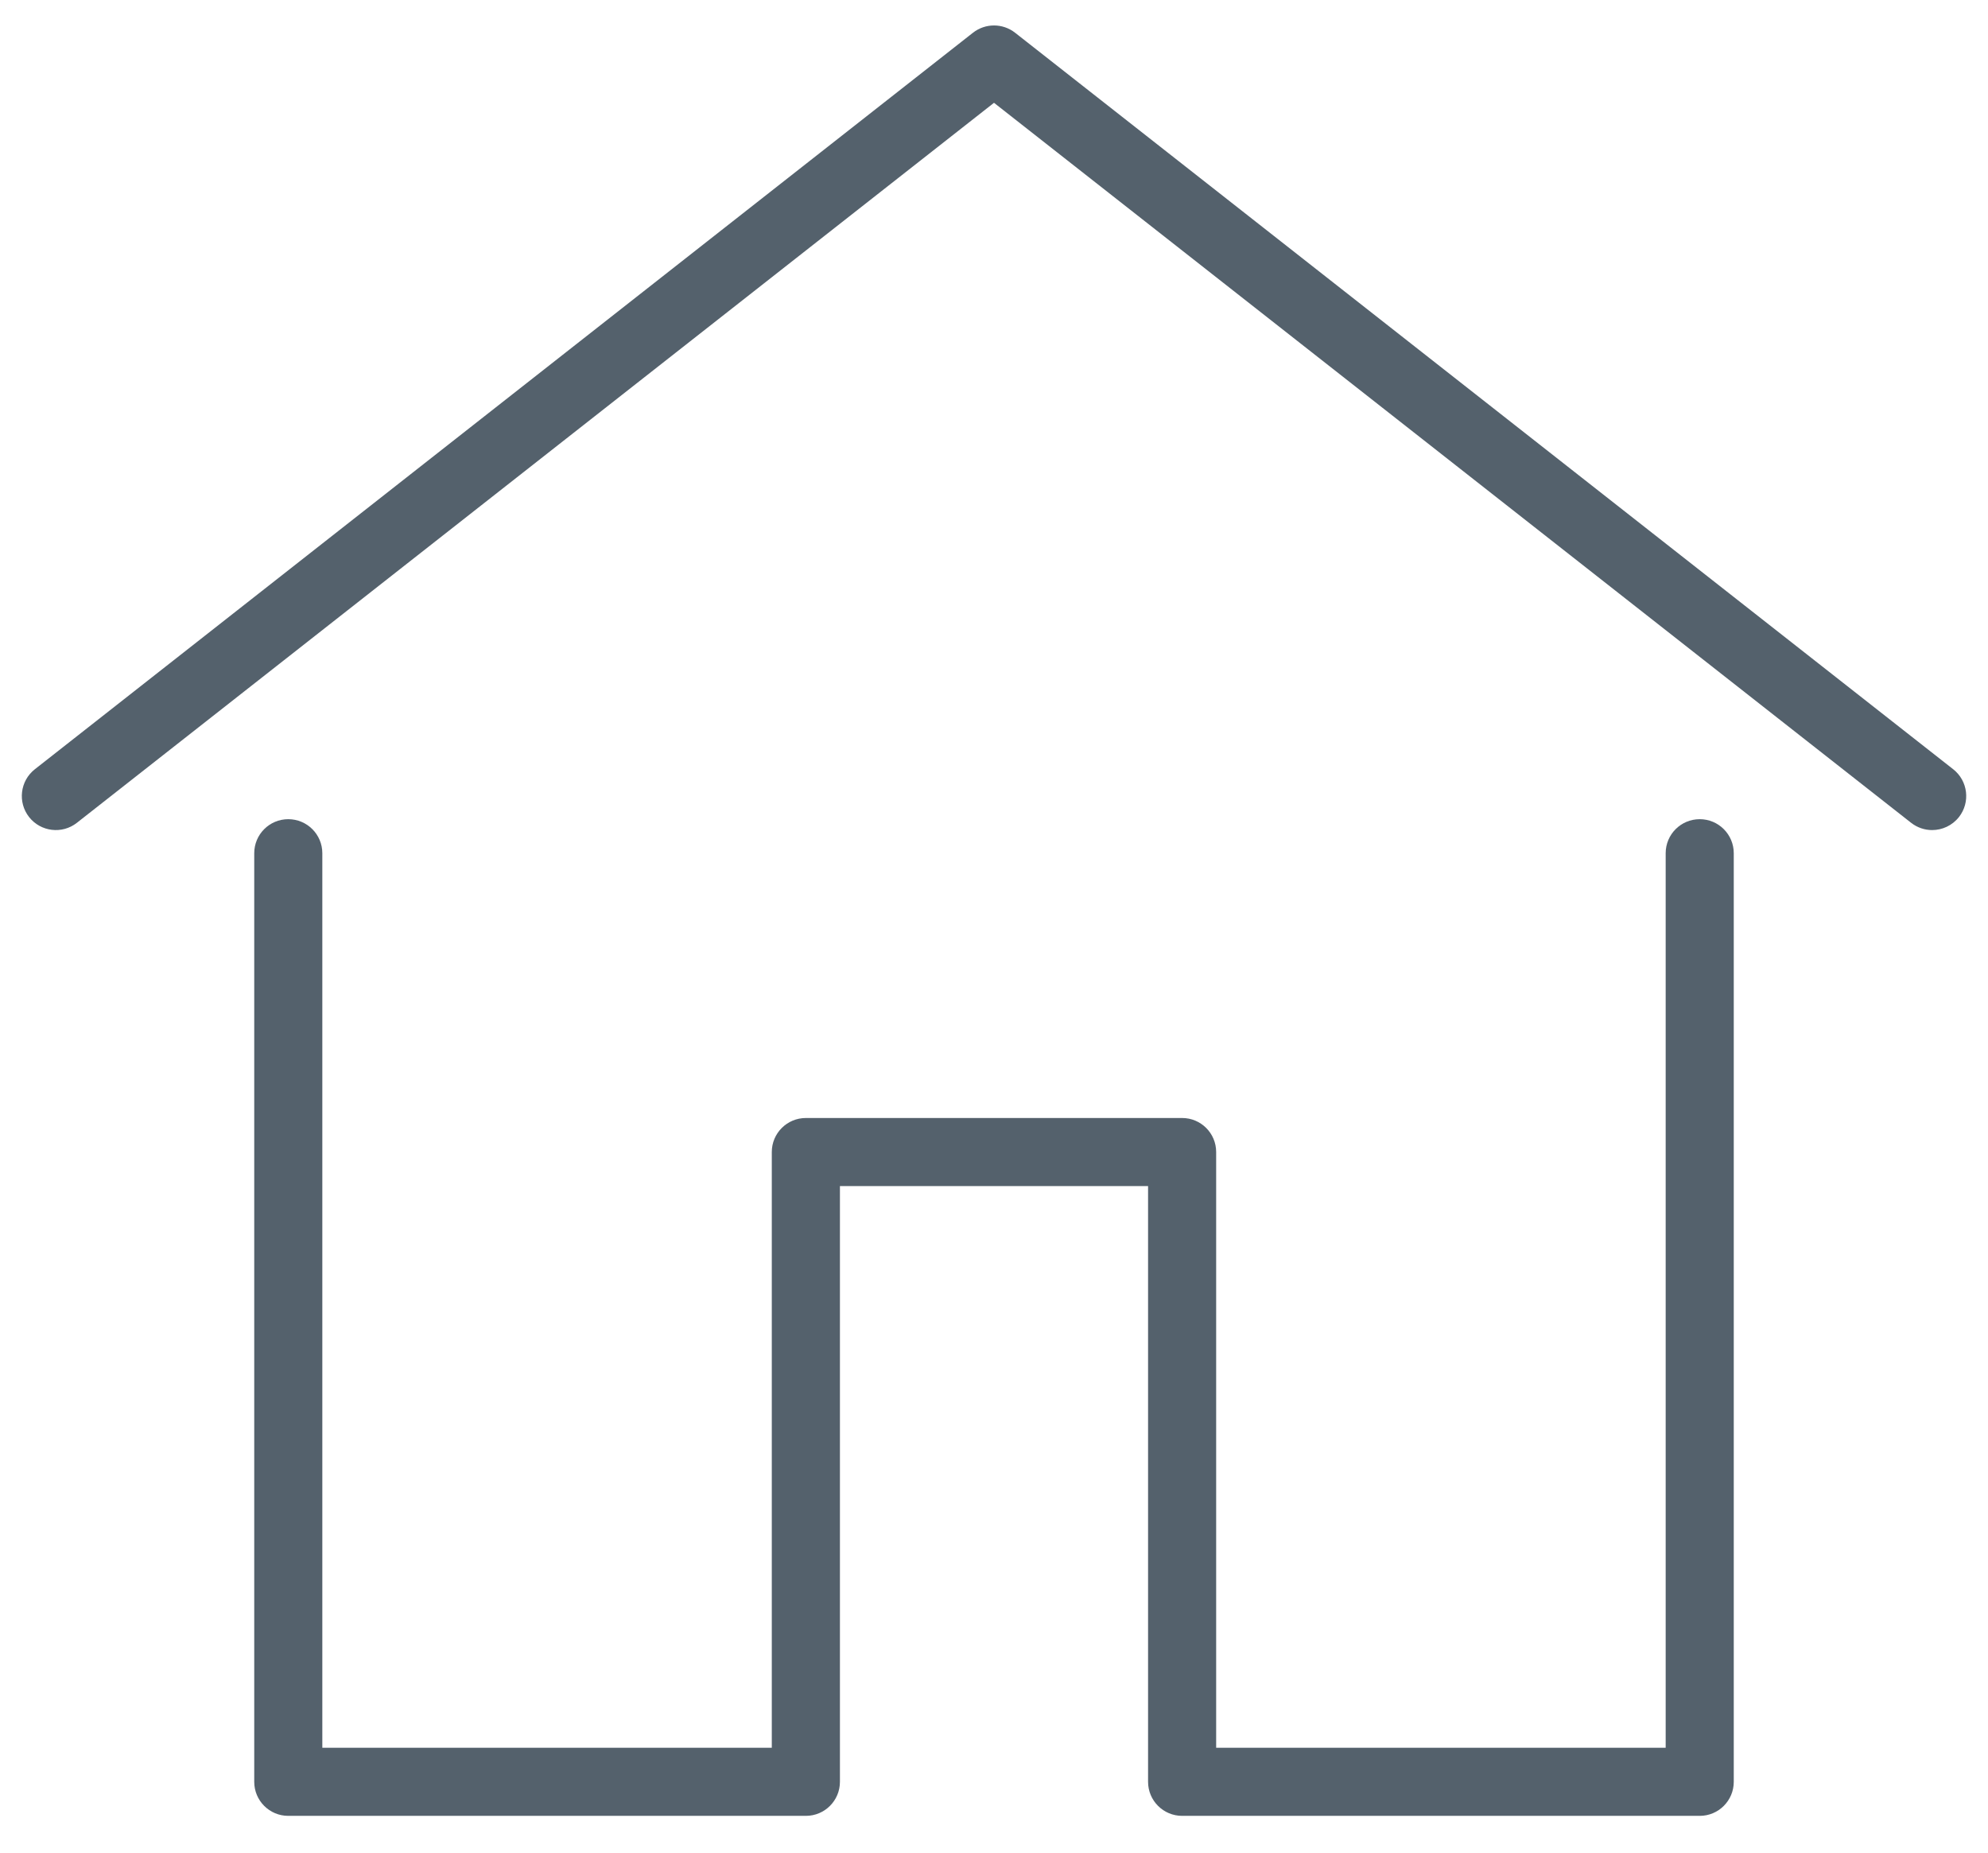 <svg width="44" height="41" viewBox="0 0 44 41" fill="none" xmlns="http://www.w3.org/2000/svg">
<path d="M37.62 40.186H26.164C25.748 40.186 25.41 39.849 25.41 39.433V26.249H18.59V39.433C18.59 39.849 18.252 40.186 17.836 40.186H6.38C5.964 40.186 5.627 39.849 5.627 39.433V18.882C5.627 18.466 5.964 18.129 6.38 18.129C6.796 18.129 7.134 18.466 7.134 18.882V38.679H17.082V25.495C17.082 25.079 17.42 24.742 17.836 24.742H26.164C26.58 24.742 26.917 25.079 26.917 25.495V38.679H36.866V18.882C36.866 18.466 37.203 18.129 37.62 18.129C38.035 18.129 38.373 18.466 38.373 18.882V39.433C38.373 39.849 38.035 40.186 37.62 40.186Z" fill="#54616c"/>
<path d="M42.763 18.37C42.6 18.37 42.436 18.317 42.298 18.209L22 2.275L1.702 18.209C1.375 18.466 0.901 18.409 0.644 18.082C0.387 17.755 0.444 17.281 0.771 17.024L21.535 0.724C21.809 0.51 22.192 0.51 22.466 0.724L43.23 17.024C43.557 17.281 43.614 17.755 43.357 18.082C43.208 18.271 42.986 18.37 42.763 18.37Z" fill="#54616c"/>
</svg>
